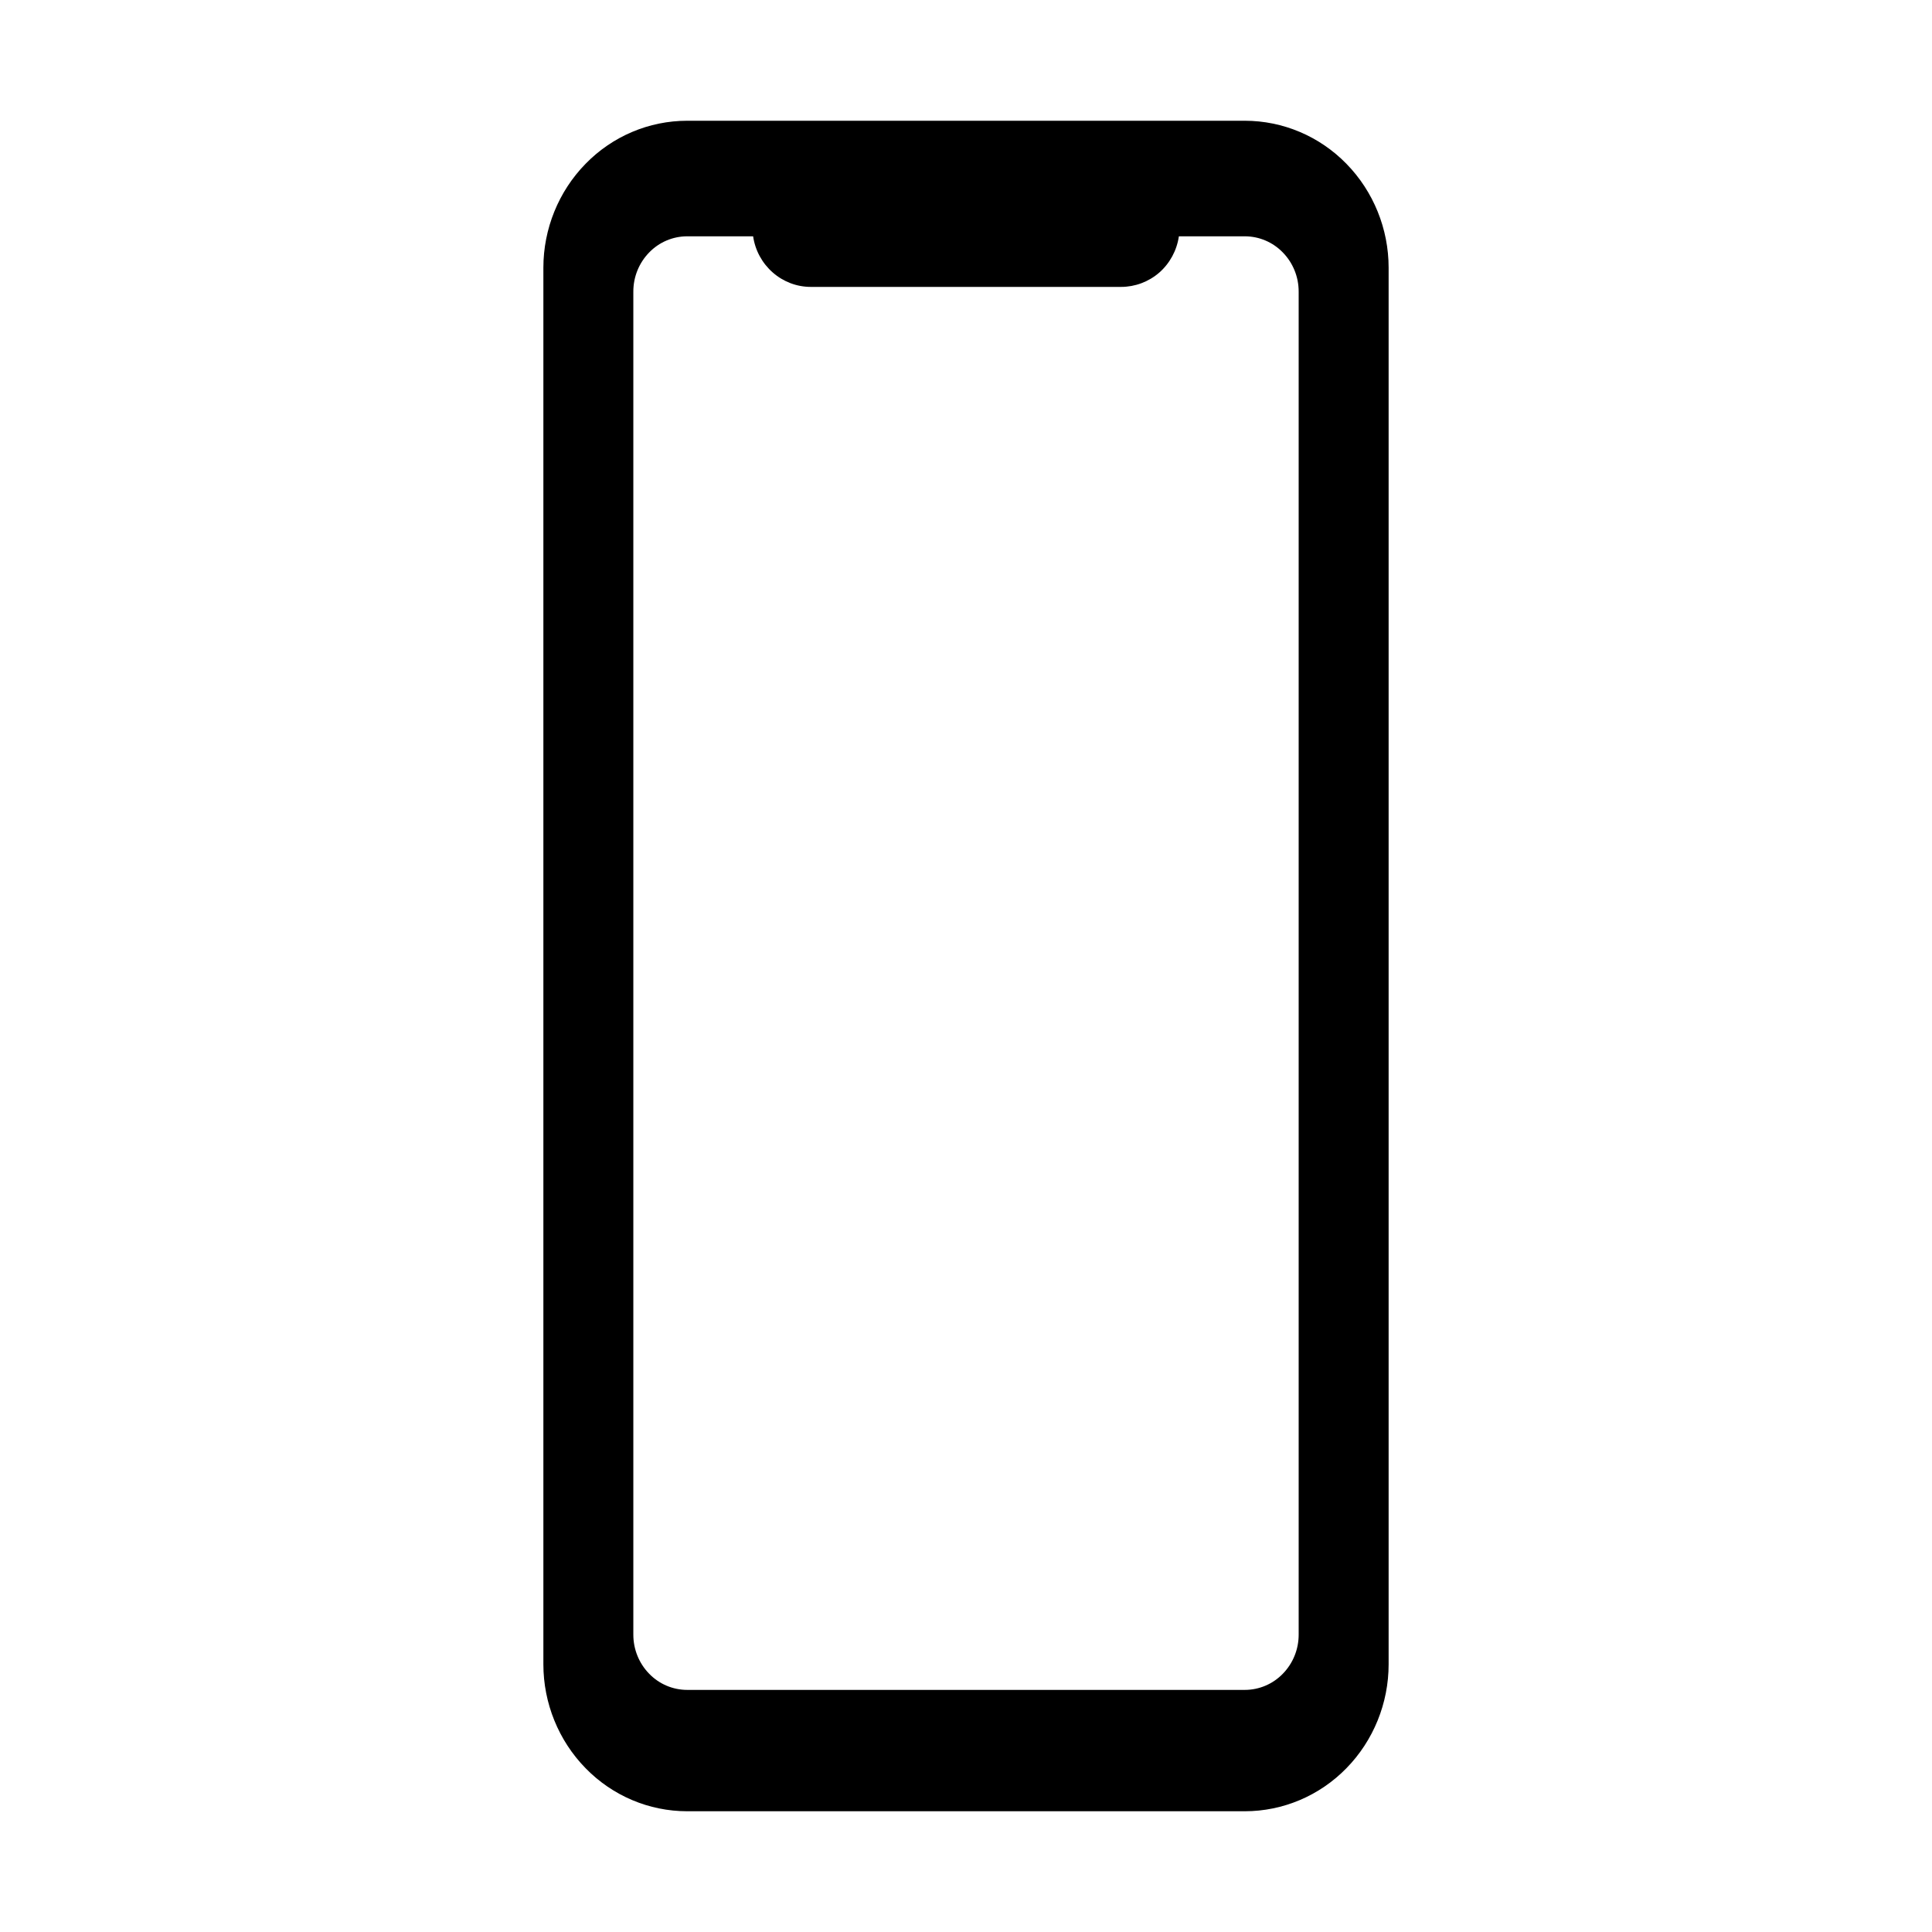 <svg width="16" height="16" viewBox="0 0 16 16" fill="none" xmlns="http://www.w3.org/2000/svg">
<path d="M10.309 1H5.691C5.375 1 5.072 1.128 4.849 1.357C4.626 1.585 4.5 1.895 4.5 2.217V13.783C4.5 14.105 4.626 14.415 4.849 14.643C5.072 14.872 5.375 15 5.691 15H10.309C10.624 15 10.928 14.872 11.151 14.643C11.374 14.415 11.5 14.105 11.5 13.783V2.217C11.5 1.895 11.374 1.585 11.151 1.357C10.928 1.128 10.624 1 10.309 1ZM10.755 2.414V13.538C10.755 13.659 10.708 13.775 10.624 13.861C10.541 13.947 10.427 13.995 10.309 13.995H5.691C5.573 13.995 5.459 13.947 5.376 13.861C5.292 13.775 5.245 13.659 5.245 13.538V2.414C5.245 2.293 5.292 2.177 5.376 2.091C5.459 2.005 5.573 1.957 5.691 1.957H6.237C6.254 2.074 6.312 2.18 6.4 2.257C6.488 2.334 6.599 2.376 6.715 2.376H9.284C9.4 2.376 9.512 2.334 9.6 2.258C9.688 2.181 9.746 2.074 9.763 1.957H10.309C10.427 1.957 10.541 2.005 10.624 2.091C10.708 2.177 10.755 2.293 10.755 2.414Z" fill="black"/>
</svg>
